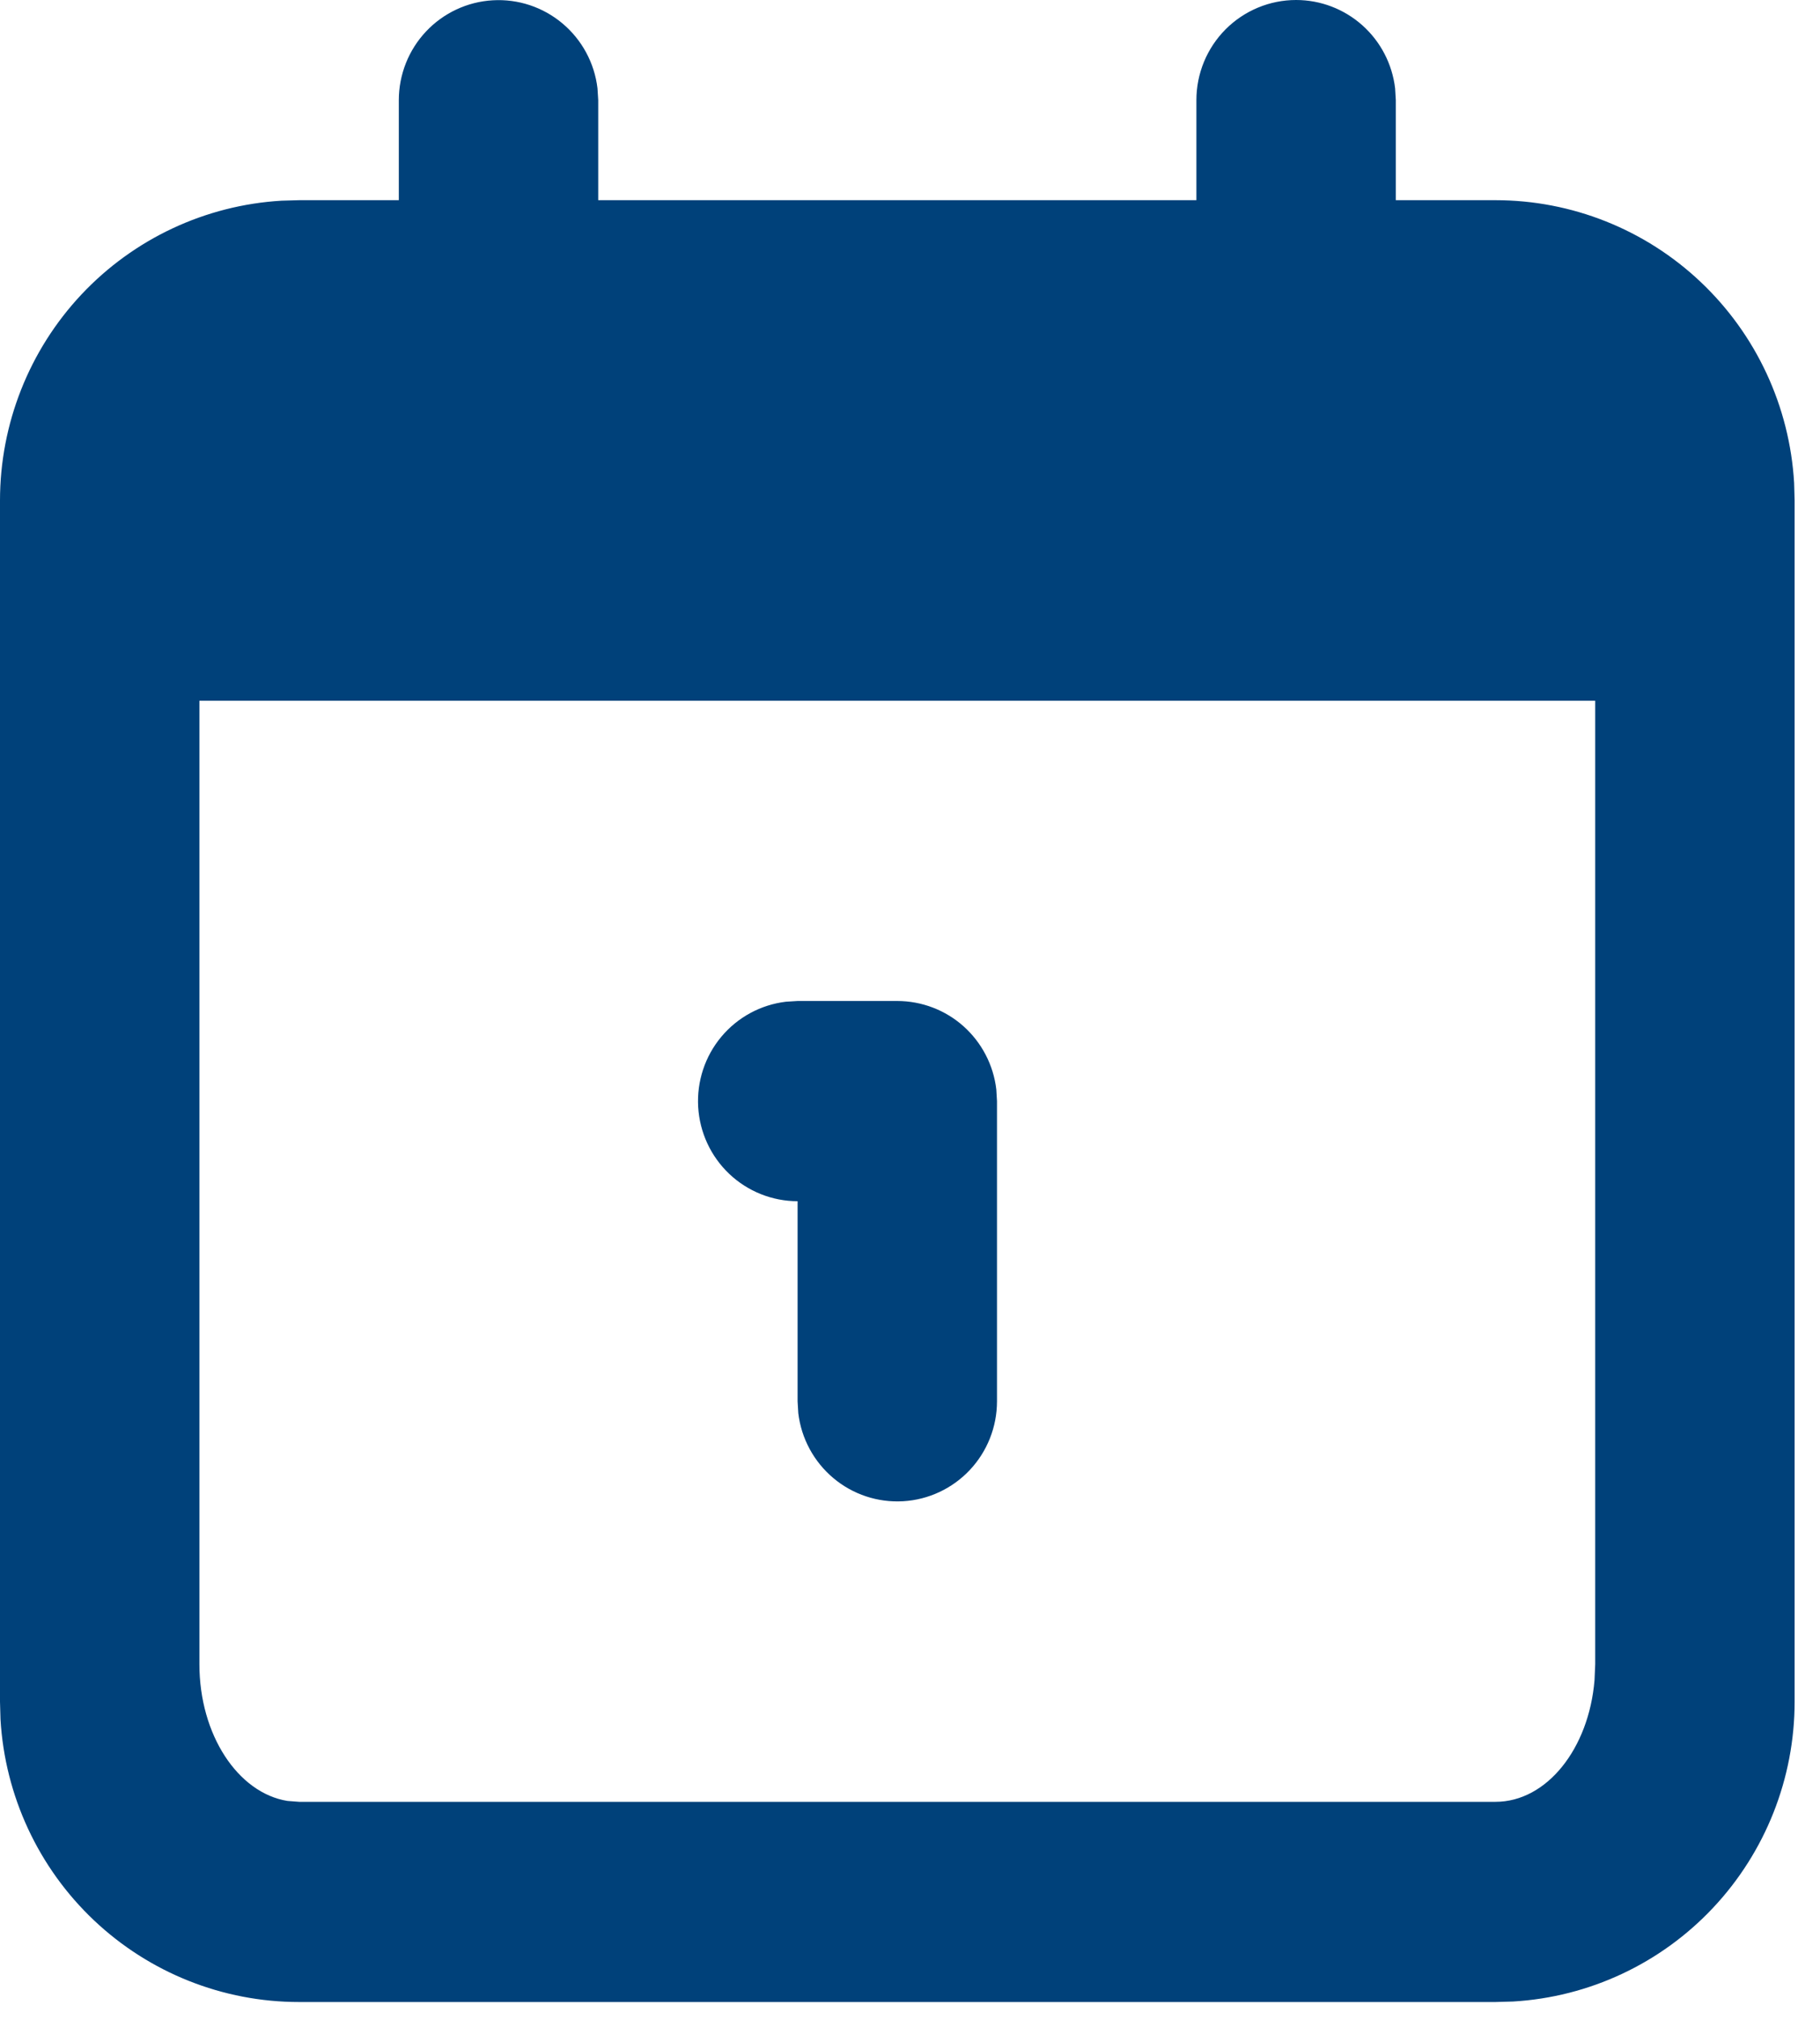 <svg width="55" height="61" viewBox="0 0 55 61" fill="none" xmlns="http://www.w3.org/2000/svg">
<path d="M39.168 0C39.906 9.76803e-05 40.618 0.272 41.17 0.764C41.721 1.256 42.074 1.934 42.16 2.669L42.181 3.023V6.046H45.194C47.499 6.046 49.718 6.93 51.395 8.517C53.073 10.104 54.083 12.274 54.218 14.584L54.233 15.116V51.394C54.233 53.707 53.352 55.933 51.77 57.616C50.189 59.3 48.026 60.313 45.724 60.448L45.194 60.463H9.039C6.733 60.464 4.515 59.58 2.837 57.993C1.16 56.406 0.15 54.235 0.015 51.926L1.40416e-08 51.394V15.116C-0 12.803 0.881 10.576 2.462 8.893C4.044 7.21 6.207 6.197 8.509 6.061L9.039 6.046H12.052V3.023C12.053 2.253 12.347 1.511 12.874 0.951C13.401 0.391 14.121 0.054 14.888 0.009C15.655 -0.037 16.41 0.214 16.998 0.708C17.587 1.203 17.966 1.904 18.056 2.669L18.078 3.023V6.046H36.155V3.023C36.155 2.221 36.473 1.452 37.038 0.885C37.603 0.319 38.369 0 39.168 0ZM48.207 21.162H6.026V50.26C6.026 52.392 7.189 54.148 8.686 54.39L9.039 54.417H45.194C46.74 54.417 48.014 52.815 48.186 50.744L48.207 50.26V21.162Z" fill="#00417A"/>
<path d="M27.116 30.231C27.854 30.232 28.567 30.503 29.118 30.995C29.669 31.488 30.022 32.166 30.108 32.901L30.129 33.255V42.324C30.128 43.095 29.834 43.836 29.307 44.396C28.78 44.956 28.059 45.294 27.293 45.339C26.526 45.384 25.771 45.134 25.183 44.639C24.594 44.145 24.215 43.443 24.124 42.678L24.103 42.324V36.278C23.335 36.277 22.597 35.982 22.038 35.453C21.48 34.924 21.144 34.201 21.099 33.432C21.054 32.663 21.303 31.905 21.796 31.314C22.289 30.723 22.988 30.344 23.751 30.253L24.103 30.231H27.116Z" fill="#00417A"/>
</svg>

